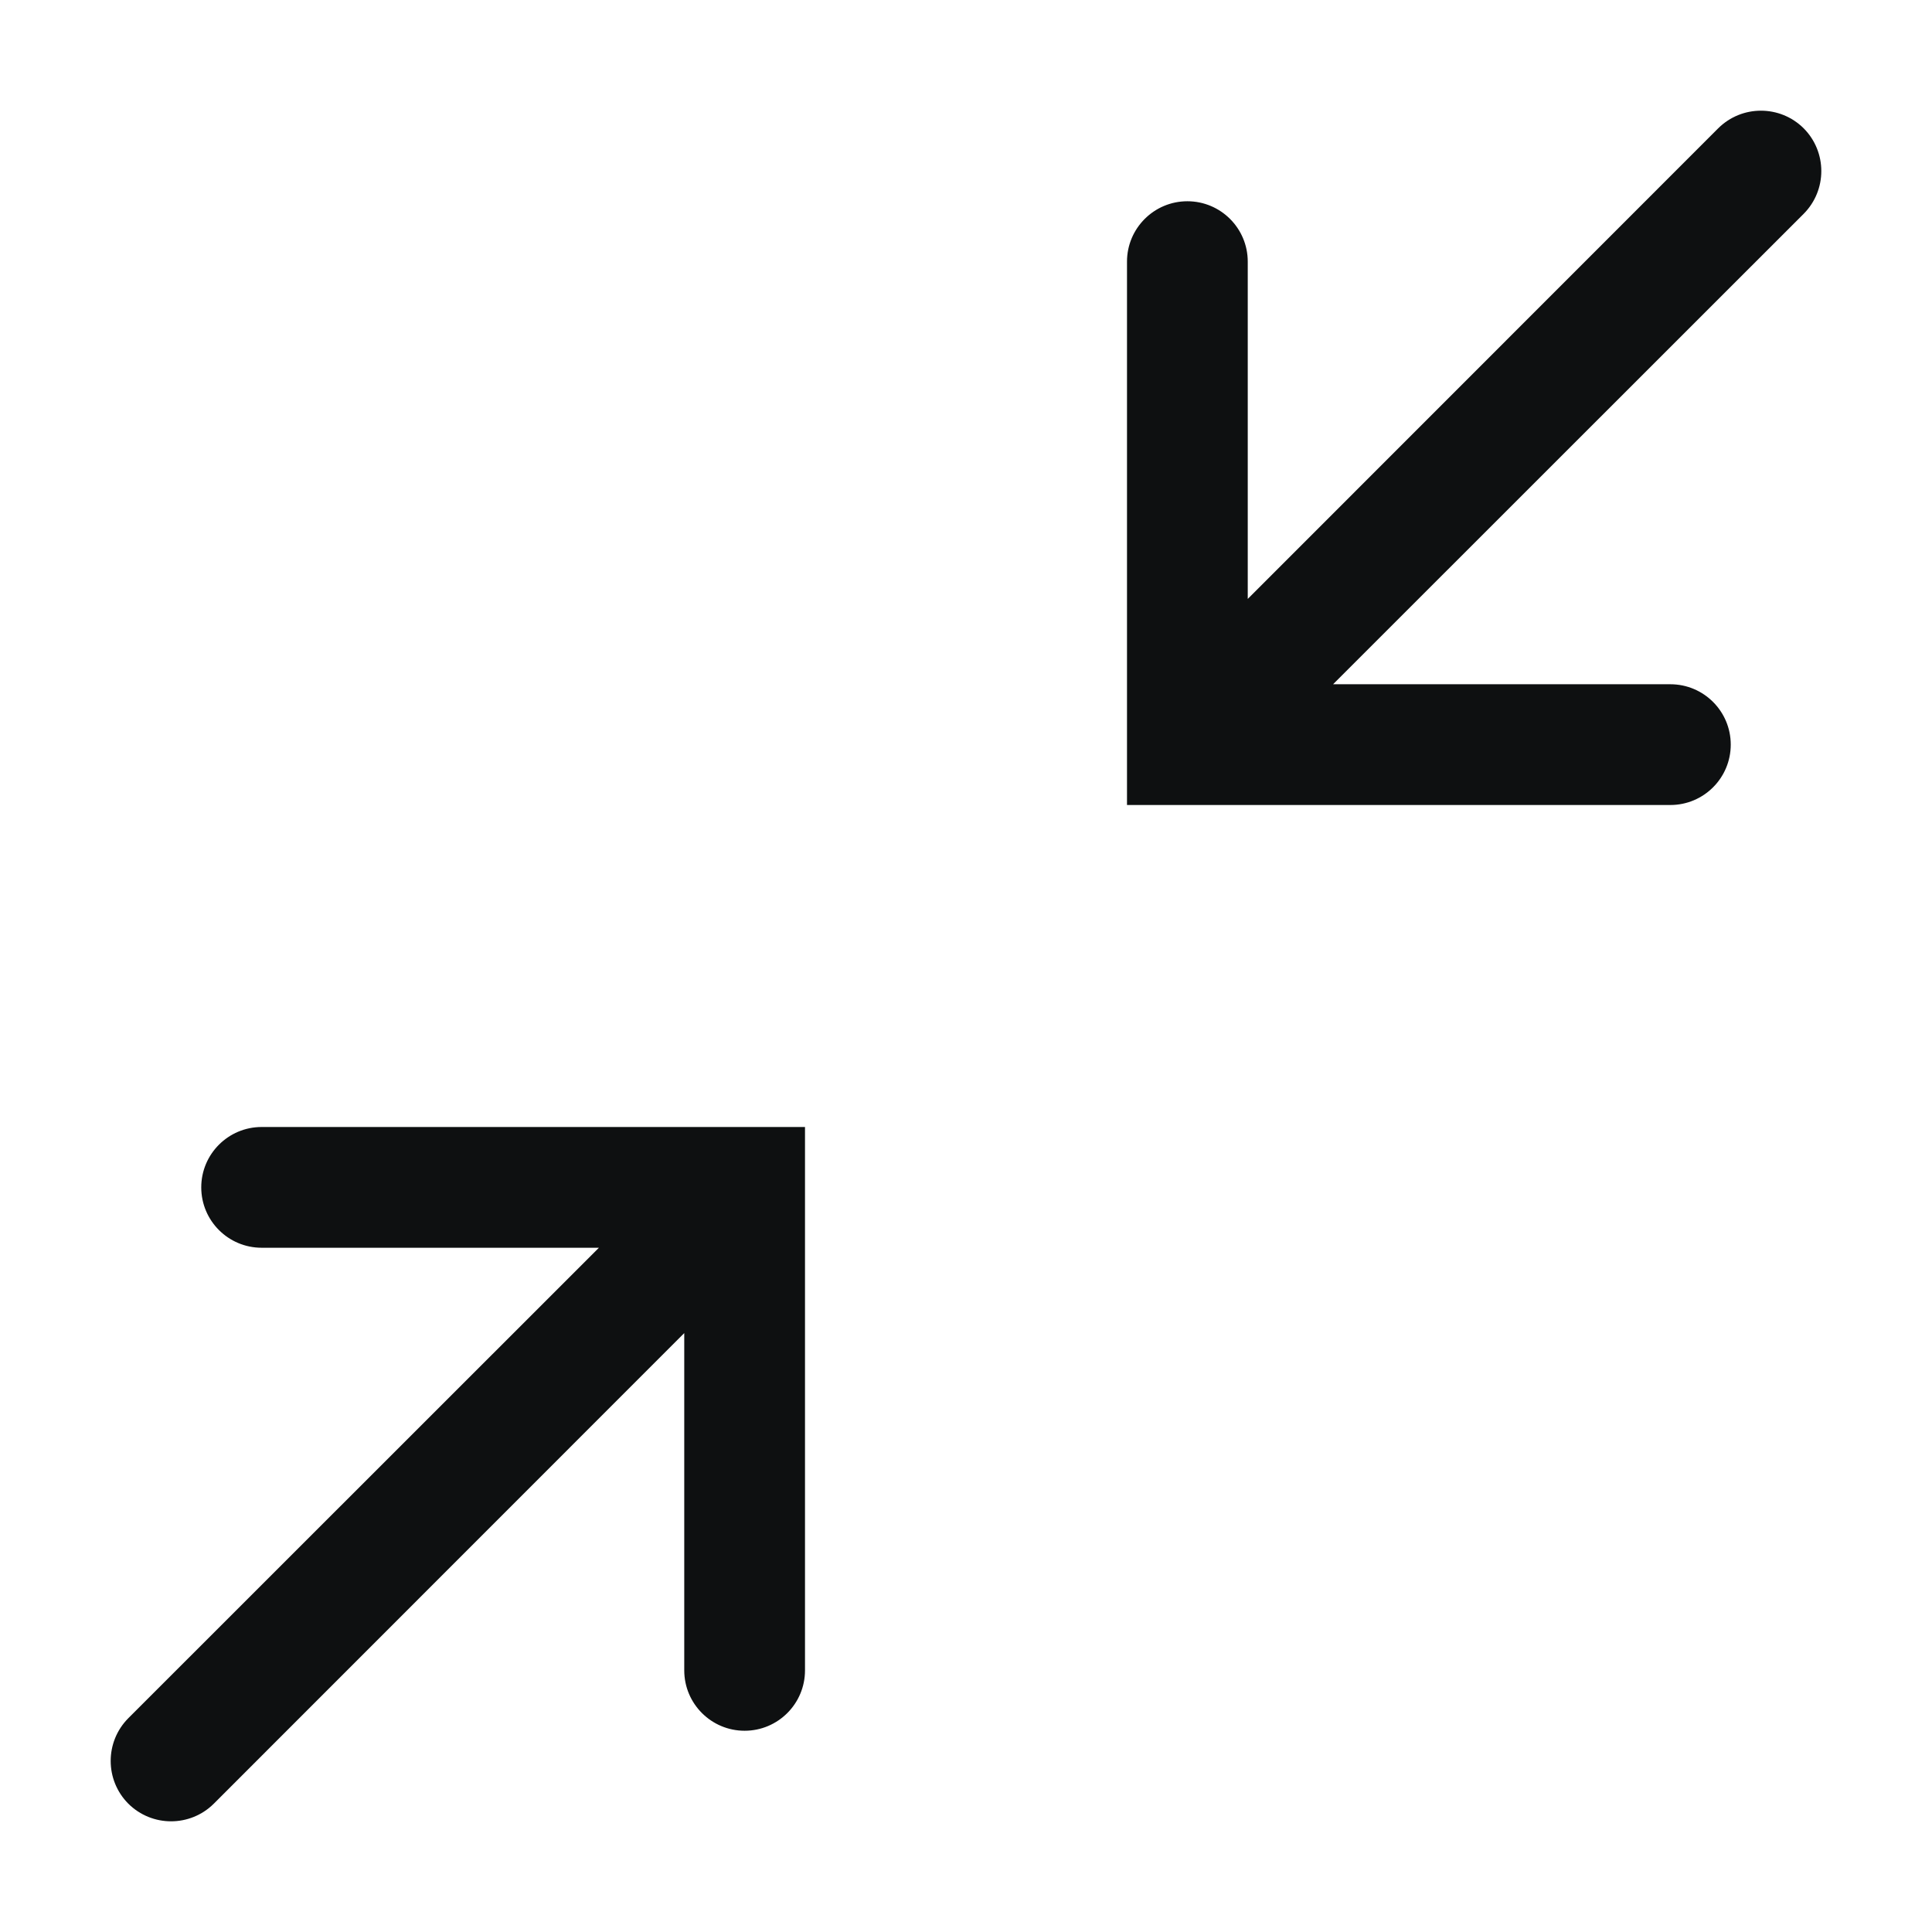 <svg viewBox="0 0 12 12" fill="none" xmlns="http://www.w3.org/2000/svg">
<path d="M10.375 5C10.582 5 10.75 4.832 10.75 4.625C10.75 4.418 10.582 4.25 10.375 4.25H8.28L11.203 1.328C11.349 1.181 11.349 0.944 11.203 0.797C11.056 0.651 10.819 0.651 10.672 0.797L7.75 3.72V1.625C7.75 1.418 7.582 1.25 7.375 1.25C7.168 1.25 7 1.418 7 1.625V5H10.375Z" fill="#0E1011"/>
<path d="M1.625 7C1.418 7 1.25 7.168 1.25 7.375C1.25 7.582 1.418 7.75 1.625 7.75H3.72L0.797 10.672C0.651 10.819 0.651 11.056 0.797 11.203C0.944 11.349 1.181 11.349 1.328 11.203L4.25 8.28V10.375C4.25 10.582 4.418 10.75 4.625 10.75C4.832 10.75 5 10.582 5 10.375V7H1.625Z" fill="#0E1011"/>
</svg>
